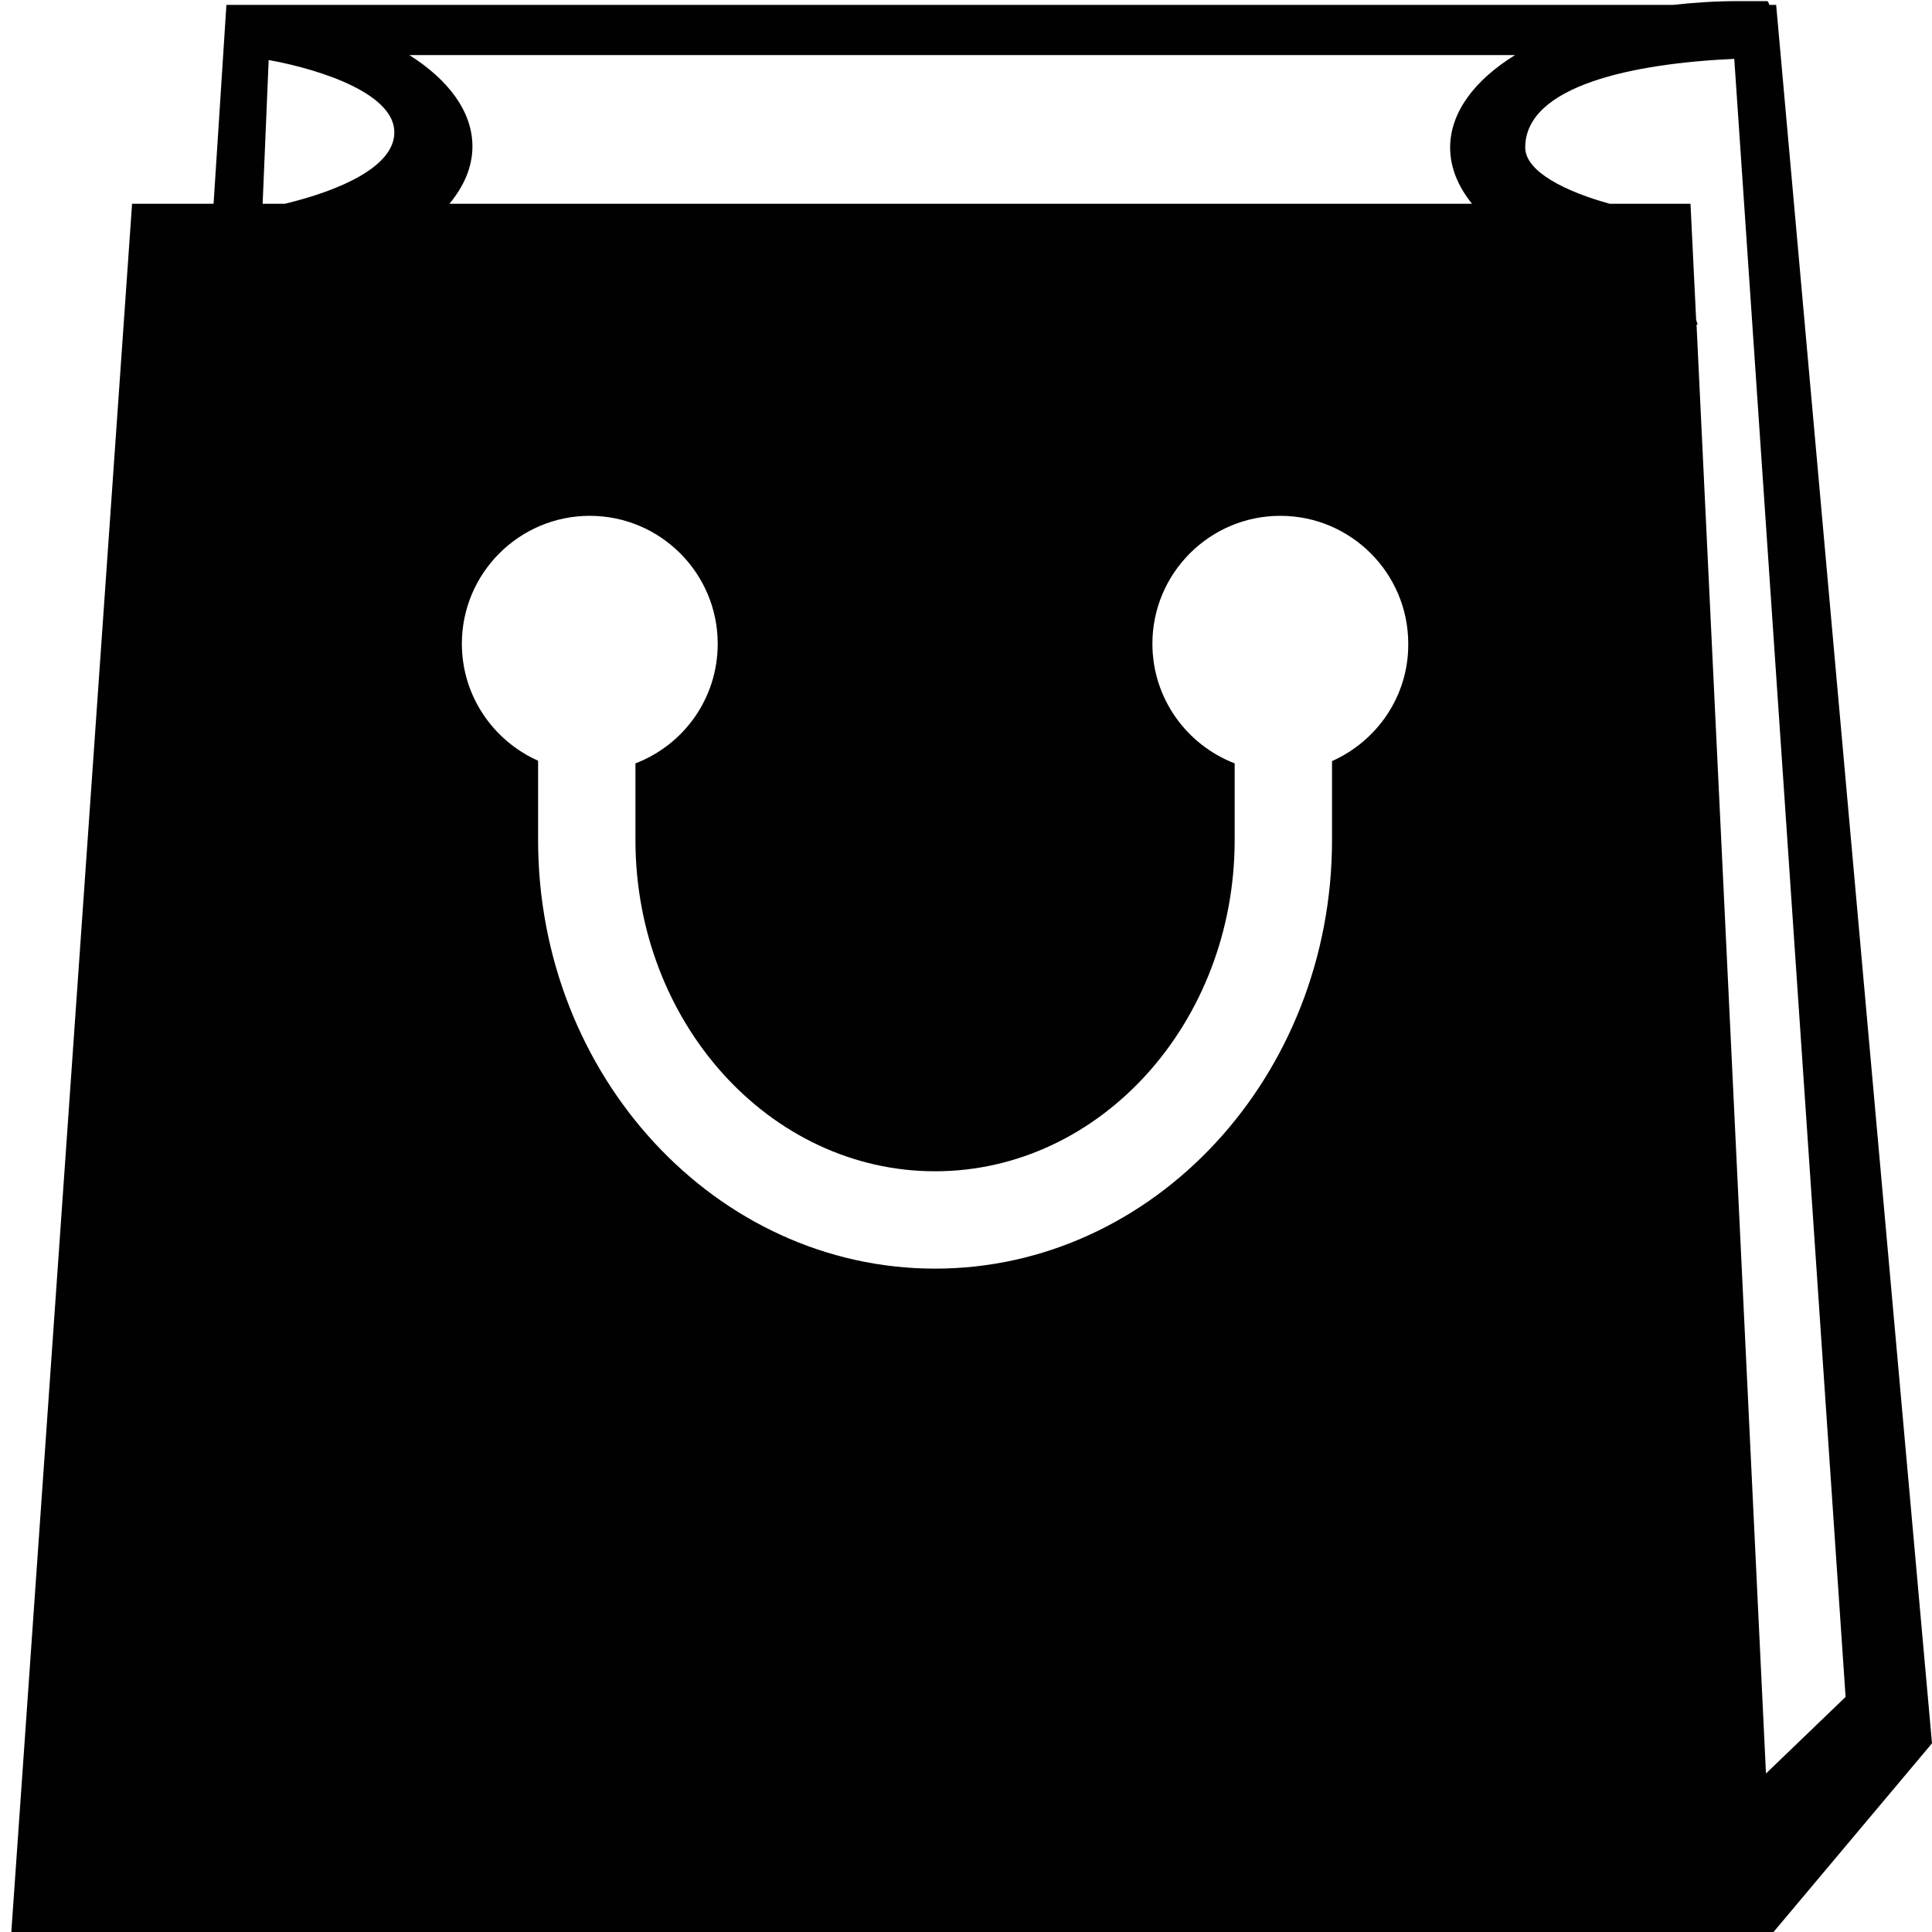 <?xml version="1.0" encoding="utf-8"?>
<!-- Generator: Adobe Illustrator 22.0.1, SVG Export Plug-In . SVG Version: 6.00 Build 0)  -->
<svg version="1.1" id="Layer_1" xmlns="http://www.w3.org/2000/svg" xmlns:xlink="http://www.w3.org/1999/xlink" x="0px" y="0px"
	 viewBox="0 0 512 512" style="enable-background:new 0 0 512 512;" xml:space="preserve">
<style type="text/css">
	.st0{fill:#010101;}
</style>
<path class="st0" d="M470.7,1.3h-1.8c-0.2-0.6-0.4-1-0.6-1c0,0-2.1,0-7.9,0c-5.9,0-11.6,0.4-17.1,1H60L56.6,54H35L3,512h19.2v0
	h427.7v0H470l42-50L470.7,1.3z M75.5,54h-5.9l1.6-38.1c14.7,2.7,33.5,9.2,33.3,19.3C104.4,44.1,90.4,50.4,75.5,54z M353,201.7v20.9
	c0,62.6-47.2,113.6-105.2,113.6c-58,0-105.2-51-105.2-113.6v-21c-11.9-5.3-20.2-17.2-20.2-31c0-18.7,15.2-33.9,33.9-33.9
	s33.9,15.2,33.9,33.9c0,14.5-9,26.8-21.8,31.7v20.3c0,48.4,35.6,87.8,79.4,87.8c43.8,0,79.4-39.4,79.4-87.8v-20.3
	c-12.7-4.9-21.8-17.2-21.8-31.7c0-18.7,15.2-33.9,33.9-33.9c18.7,0,33.9,15.2,33.9,33.9C373.3,184.5,364.9,196.4,353,201.7z
	 M384.3,39.1c0,5.3,2.1,10.3,5.8,14.9h-271c3.9-4.7,6.1-9.8,6.1-15.2c0-9.2-6.3-17.6-16.7-24.2h293
	C390.8,21.2,384.3,29.8,384.3,39.1z M468,470L449.6,86h0.3l-0.4-1.2L448,54h-21.4c-11.3-3.1-22.4-8.4-22.4-14.9
	c0-16.4,28.6-22.3,55.4-23.5l29.5,434.1L468,470z"/>
</svg>
